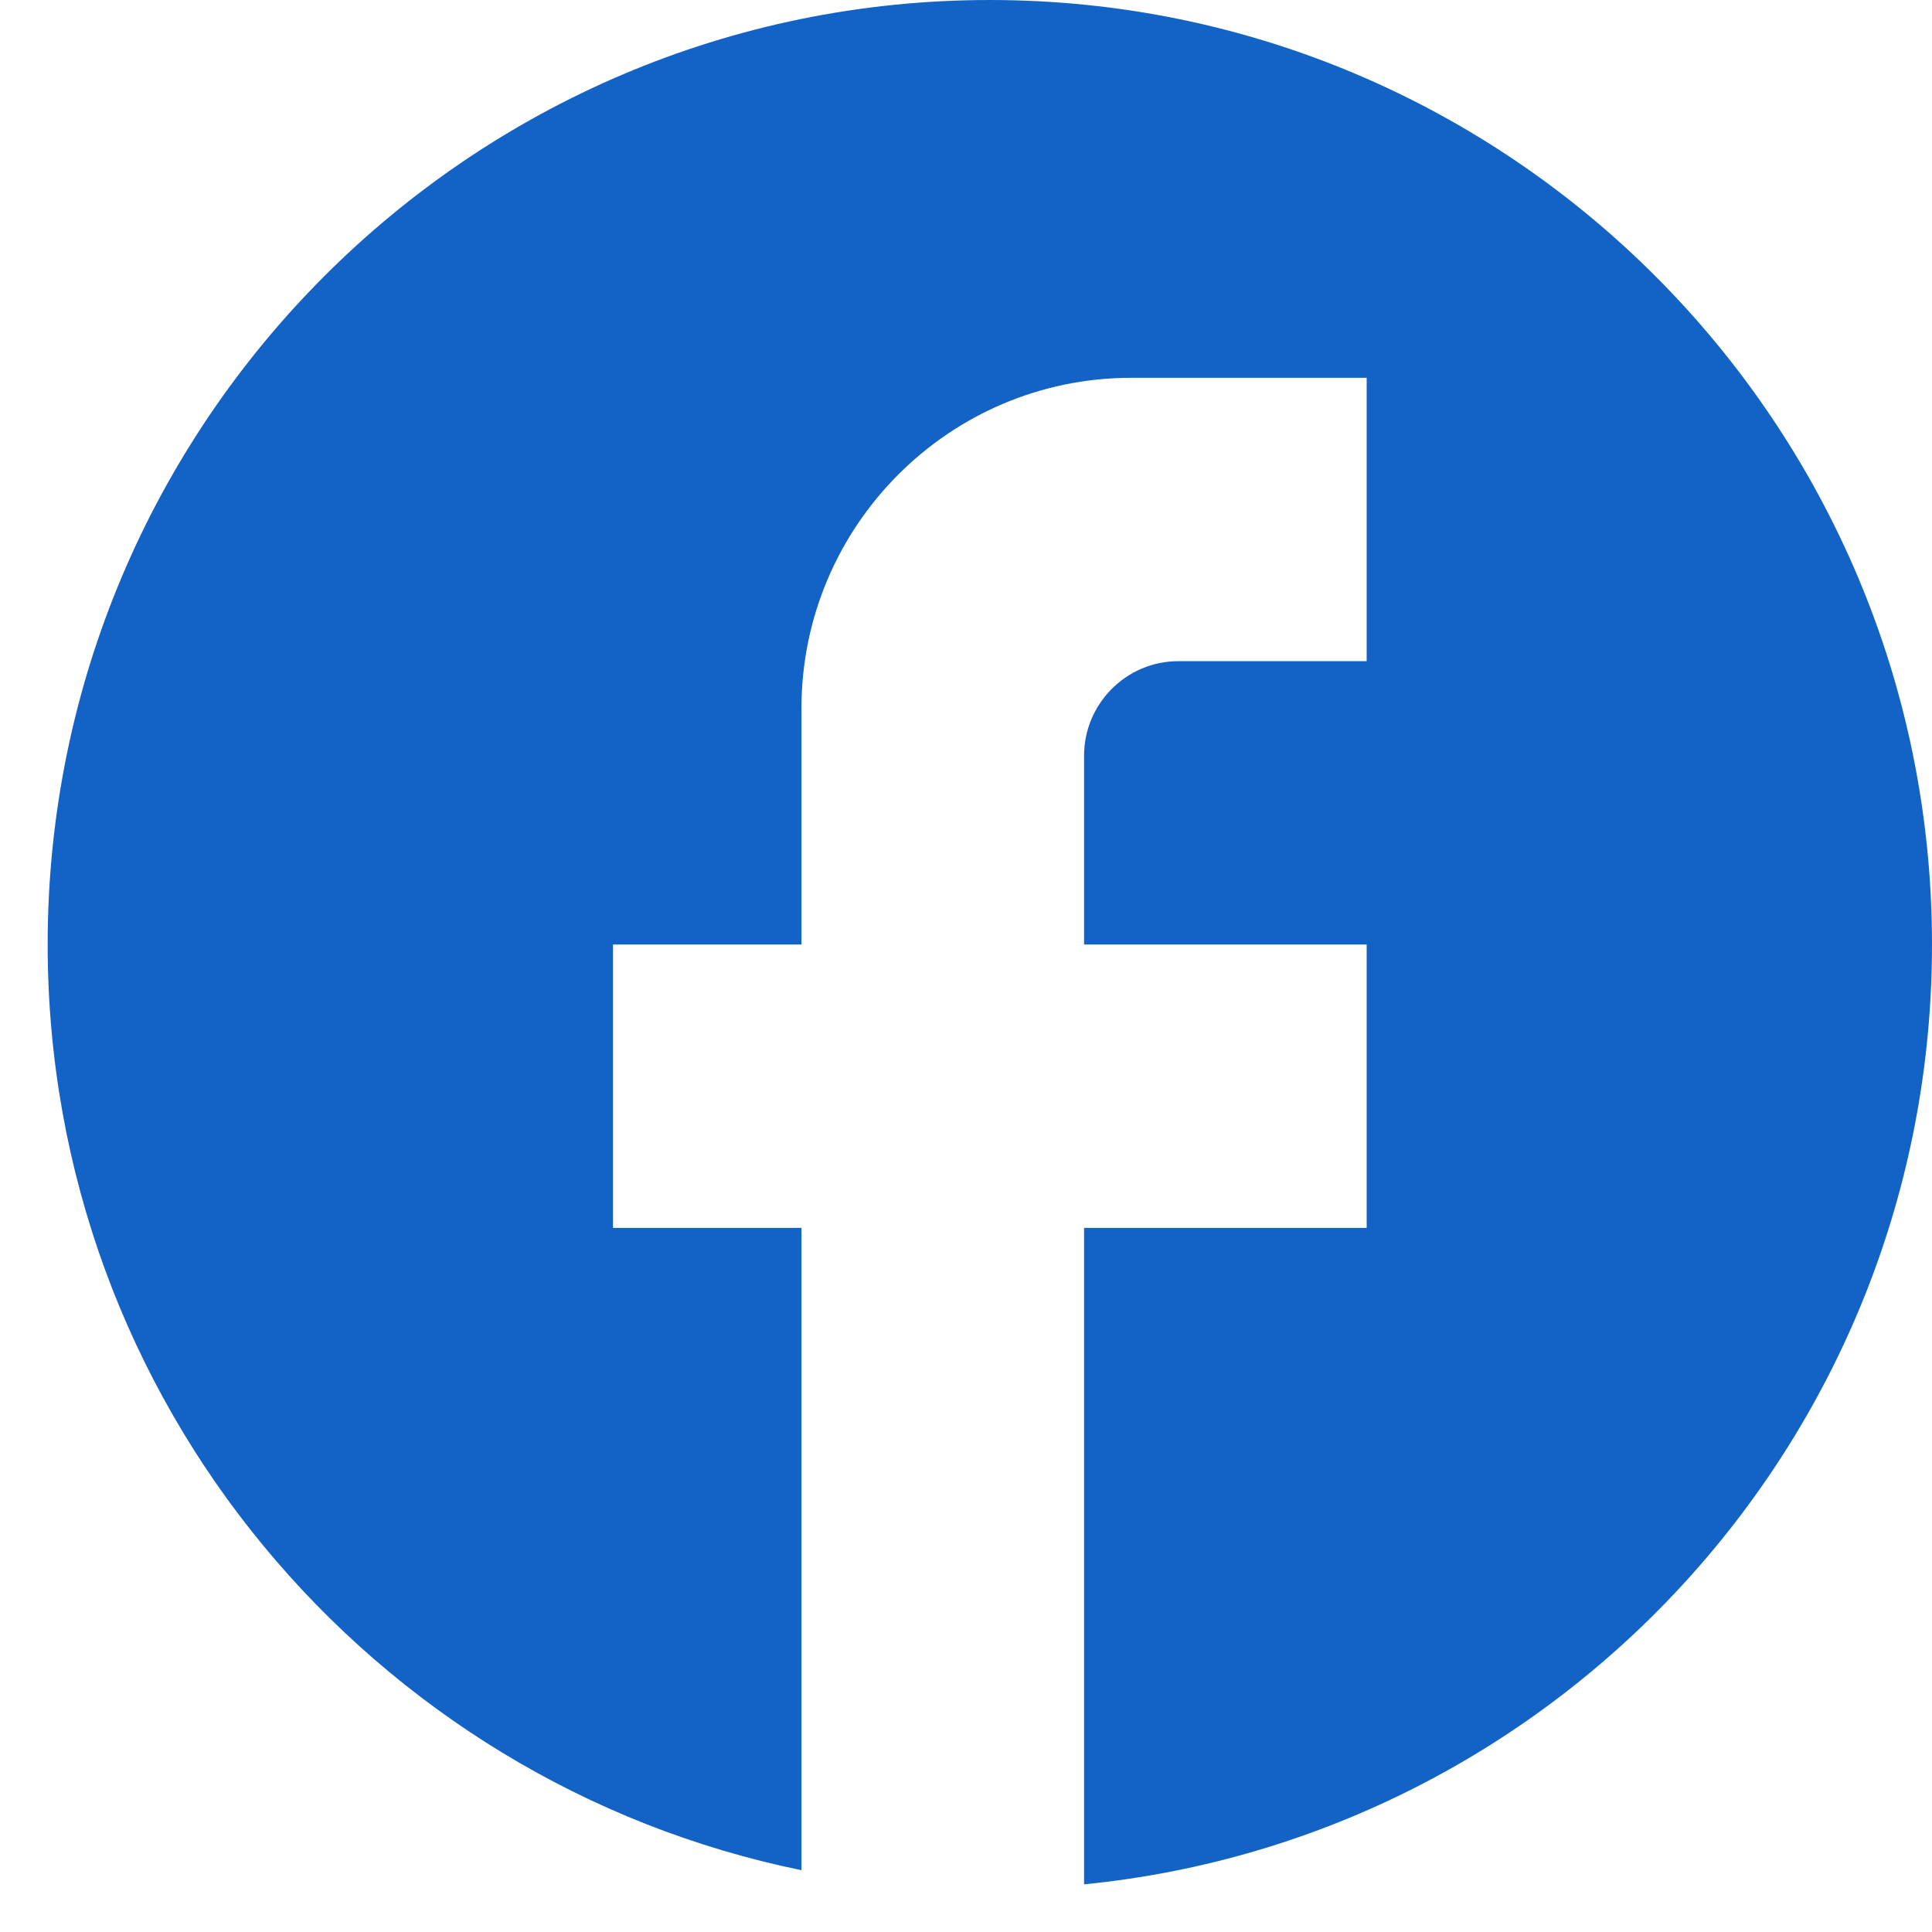 <svg width="18" height="18" viewBox="0 0 18 18" fill="none" xmlns="http://www.w3.org/2000/svg">
<path d="M18 8.8C18 3.942 14.068 0 9.222 0C4.377 0 0.444 3.942 0.444 8.8C0.444 13.059 3.464 16.605 7.467 17.424V11.44H5.711V8.8H7.467V6.6C7.467 4.901 8.845 3.52 10.539 3.52H12.733V6.16H10.978C10.495 6.16 10.1 6.556 10.1 7.04V8.8H12.733V11.44H10.1V17.556C14.533 17.116 18 13.367 18 8.8Z" fill="#1363C6"/>
</svg>
